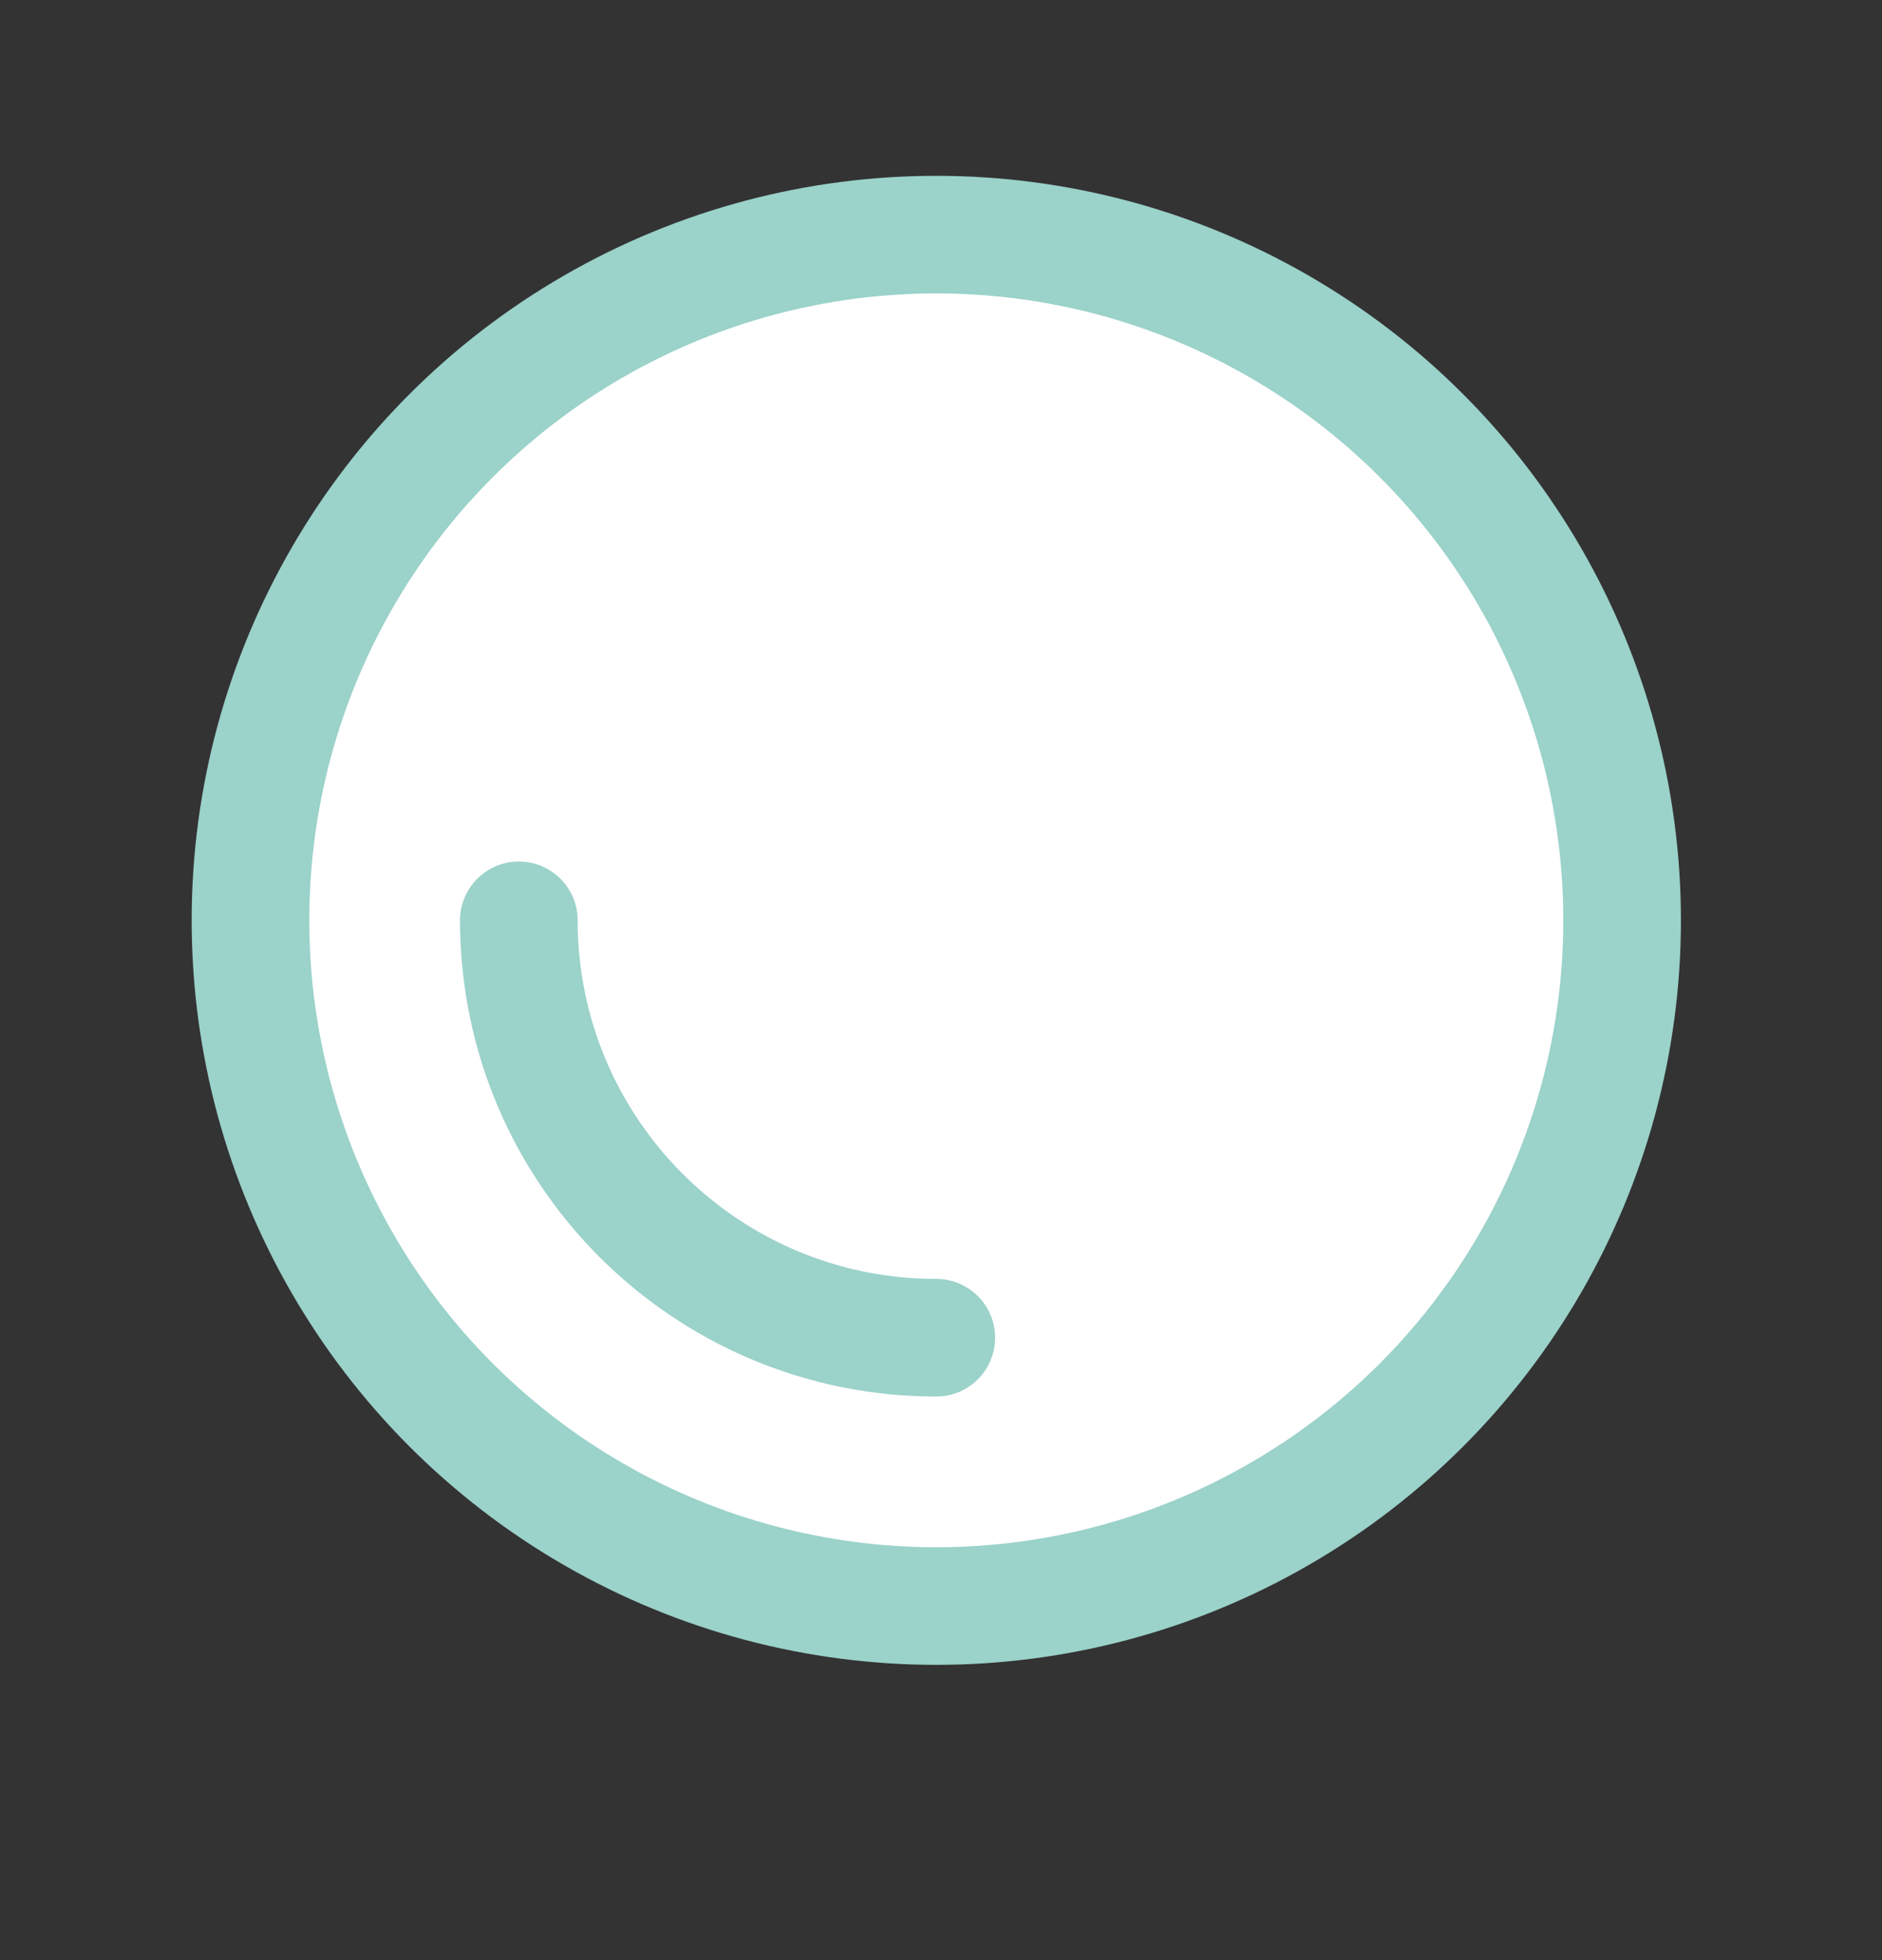 <?xml version="1.0" encoding="utf-8"?>
<!-- Generator: Adobe Illustrator 18.0.0, SVG Export Plug-In . SVG Version: 6.00 Build 0)  -->
<!DOCTYPE svg PUBLIC "-//W3C//DTD SVG 1.1//EN" "http://www.w3.org/Graphics/SVG/1.1/DTD/svg11.dtd">
<svg version="1.1" id="Layer_1" xmlns="http://www.w3.org/2000/svg" xmlns:xlink="http://www.w3.org/1999/xlink" x="0px" y="0px"
	 viewBox="0 0 32 33.333" enable-background="new 0 0 32 33.333" xml:space="preserve">
<rect x="0" y="0" width="32" height="33.333" fill="#333333" stroke="none"/>
<g>
	
		<circle fill="#FFFFFF" stroke="#9BD2CA" stroke-width="2" stroke-linecap="round" stroke-linejoin="round" stroke-miterlimit="10" cx="15.92" cy="15.651" r="11.661"/>
	
		<path fill="#FFFFFF" stroke="#9BD2CA" stroke-width="2" stroke-linecap="round" stroke-linejoin="round" stroke-miterlimit="10" d="
		M15.92,22.749c-3.92,0-7.098-3.178-7.098-7.098"/>
</g>
</svg>
